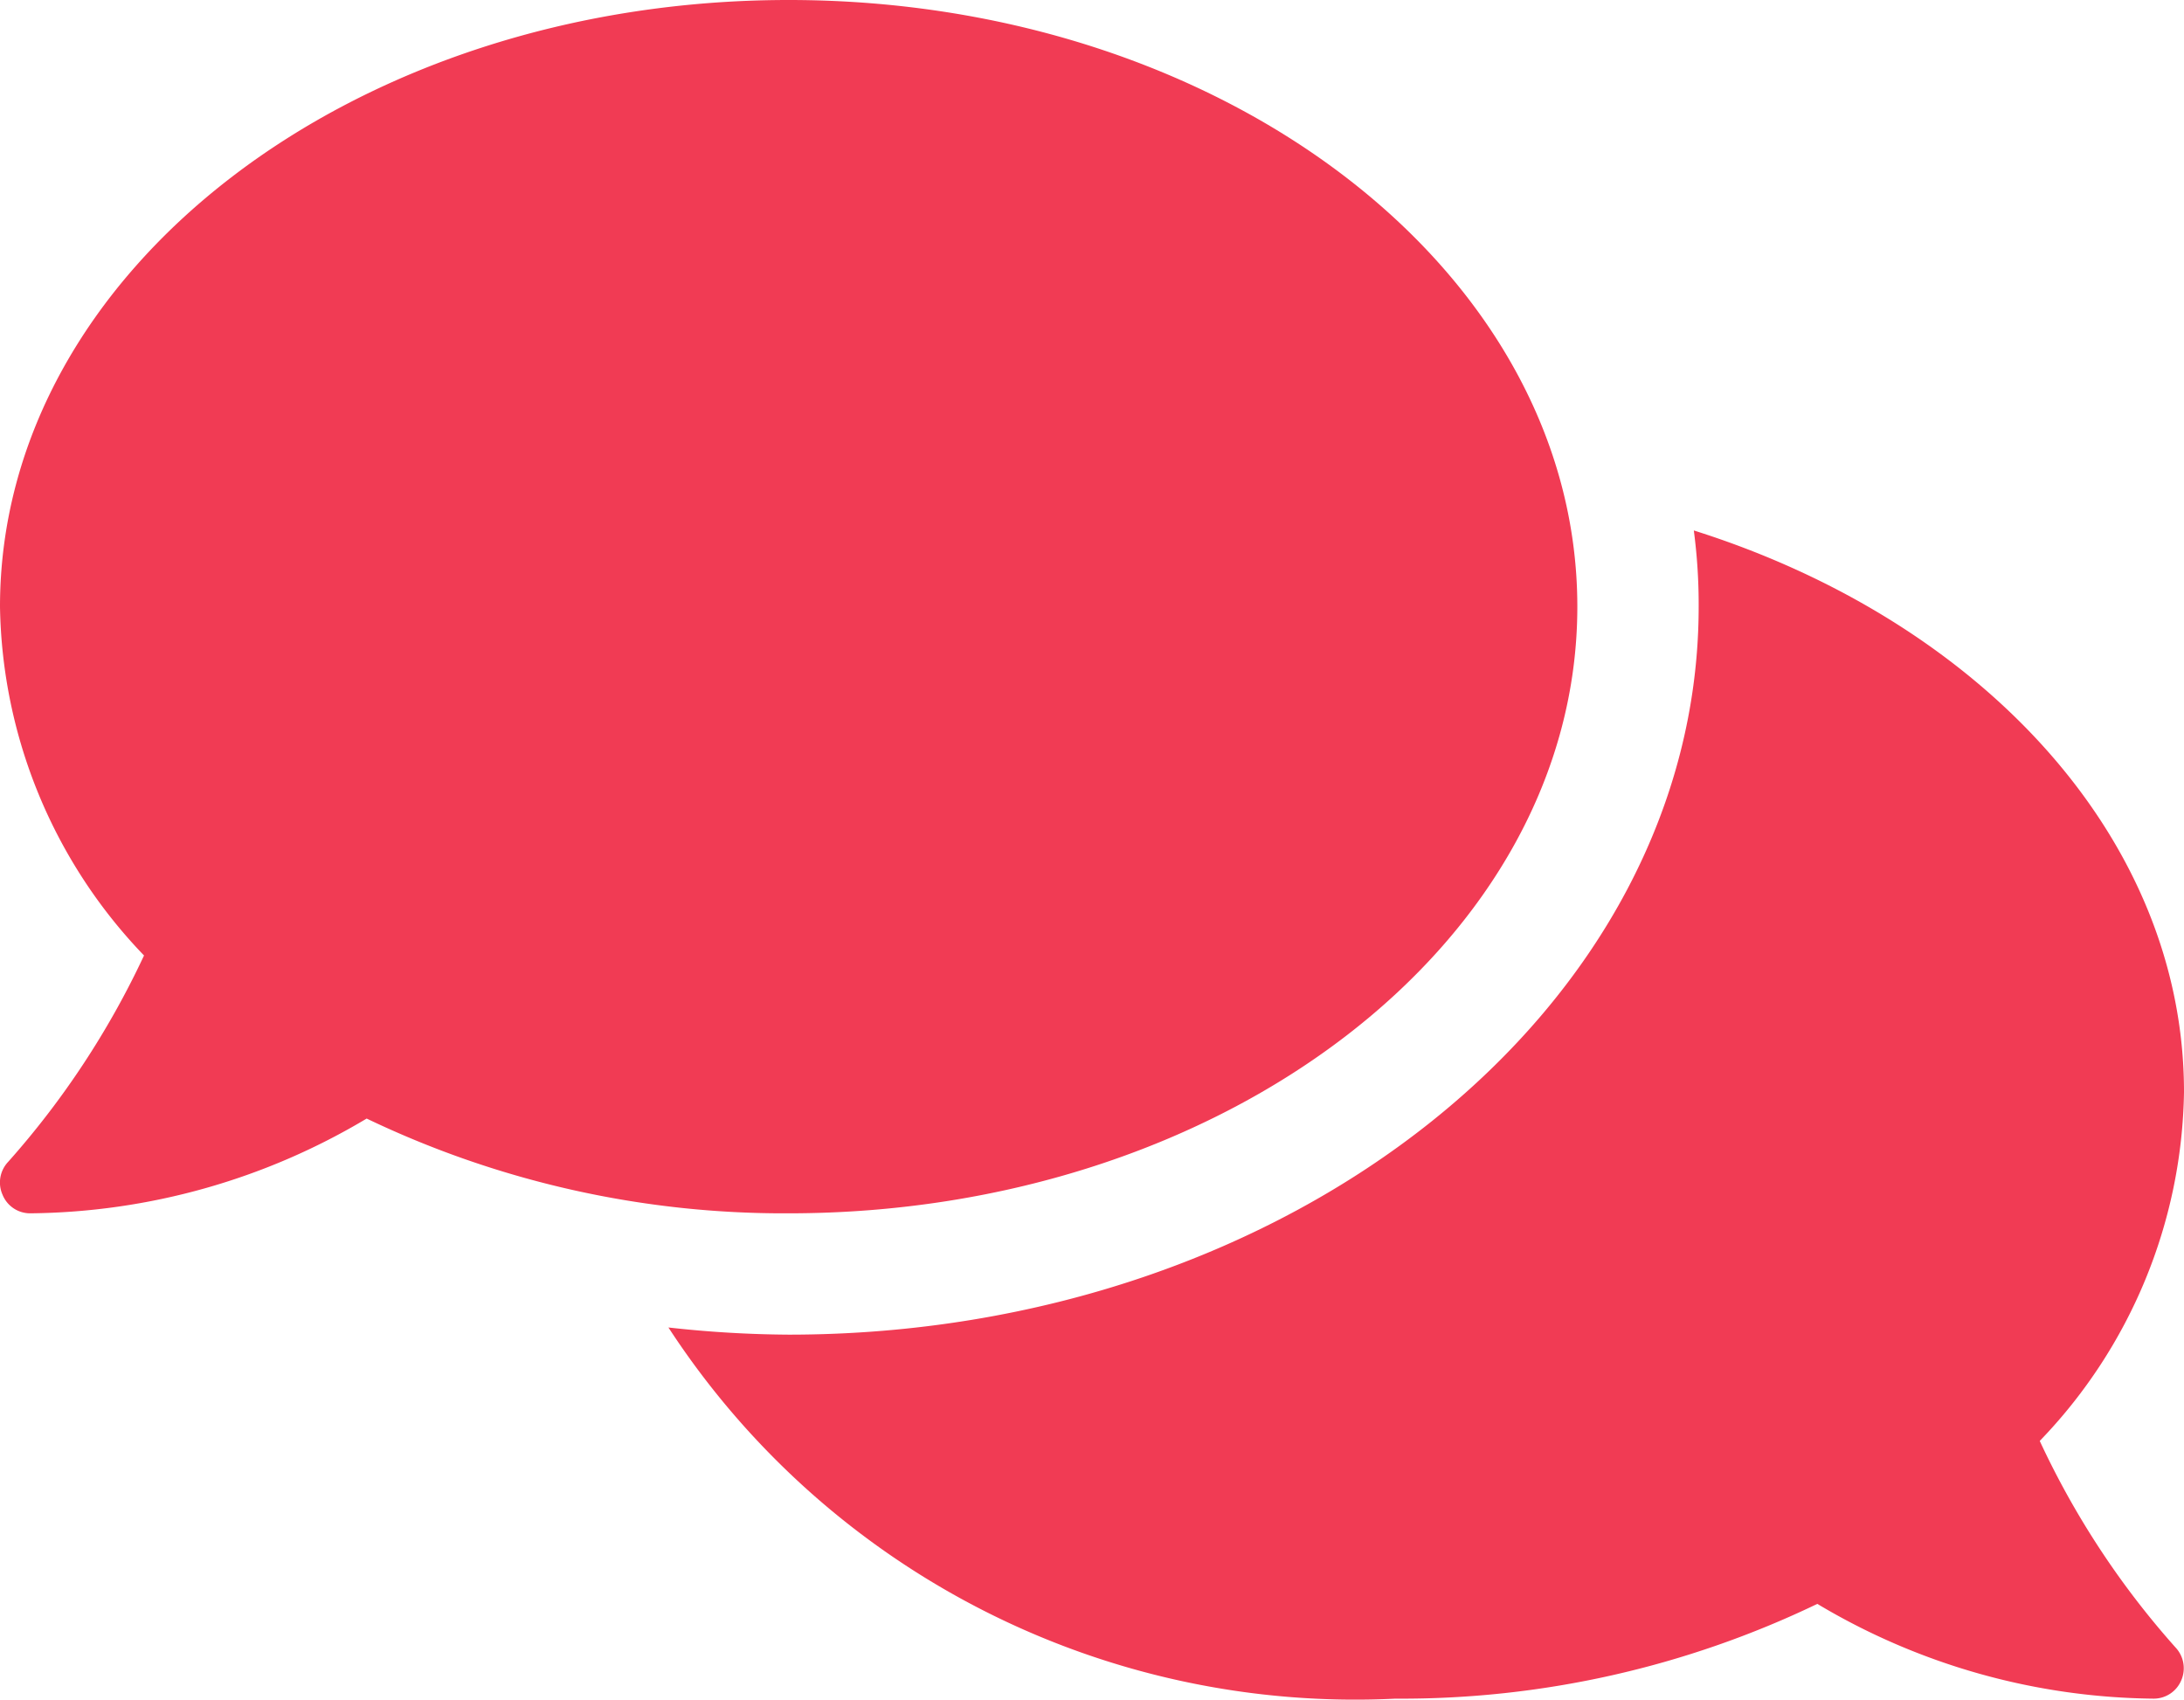 <svg xmlns="http://www.w3.org/2000/svg" width="18" height="14.008" viewBox="0 0 18 14.008"><path d="M13,37c0-2.762-2.909-5-6.5-5S0,34.237,0,37a4.239,4.239,0,0,0,1.187,2.875,7.033,7.033,0,0,1-1.119,1.7.248.248,0,0,0-.047.272A.245.245,0,0,0,.25,42a5.5,5.5,0,0,0,2.772-.781A7.951,7.951,0,0,0,6.5,42C10.09,42,13,39.762,13,37Zm3.812,6.875A4.233,4.233,0,0,0,18,41c0-2.091-1.672-3.881-4.04-4.628A4.644,4.644,0,0,1,14,37c0,3.309-3.365,6-7.5,6a9.37,9.37,0,0,1-.991-.059A6.755,6.755,0,0,0,11.5,46a7.908,7.908,0,0,0,3.478-.781A5.5,5.5,0,0,0,17.749,46a.246.246,0,0,0,.228-.15.25.25,0,0,0-.047-.272,6.959,6.959,0,0,1-1.118-1.7Z" transform="translate(0 -32)" fill="#f13b54"/></svg>